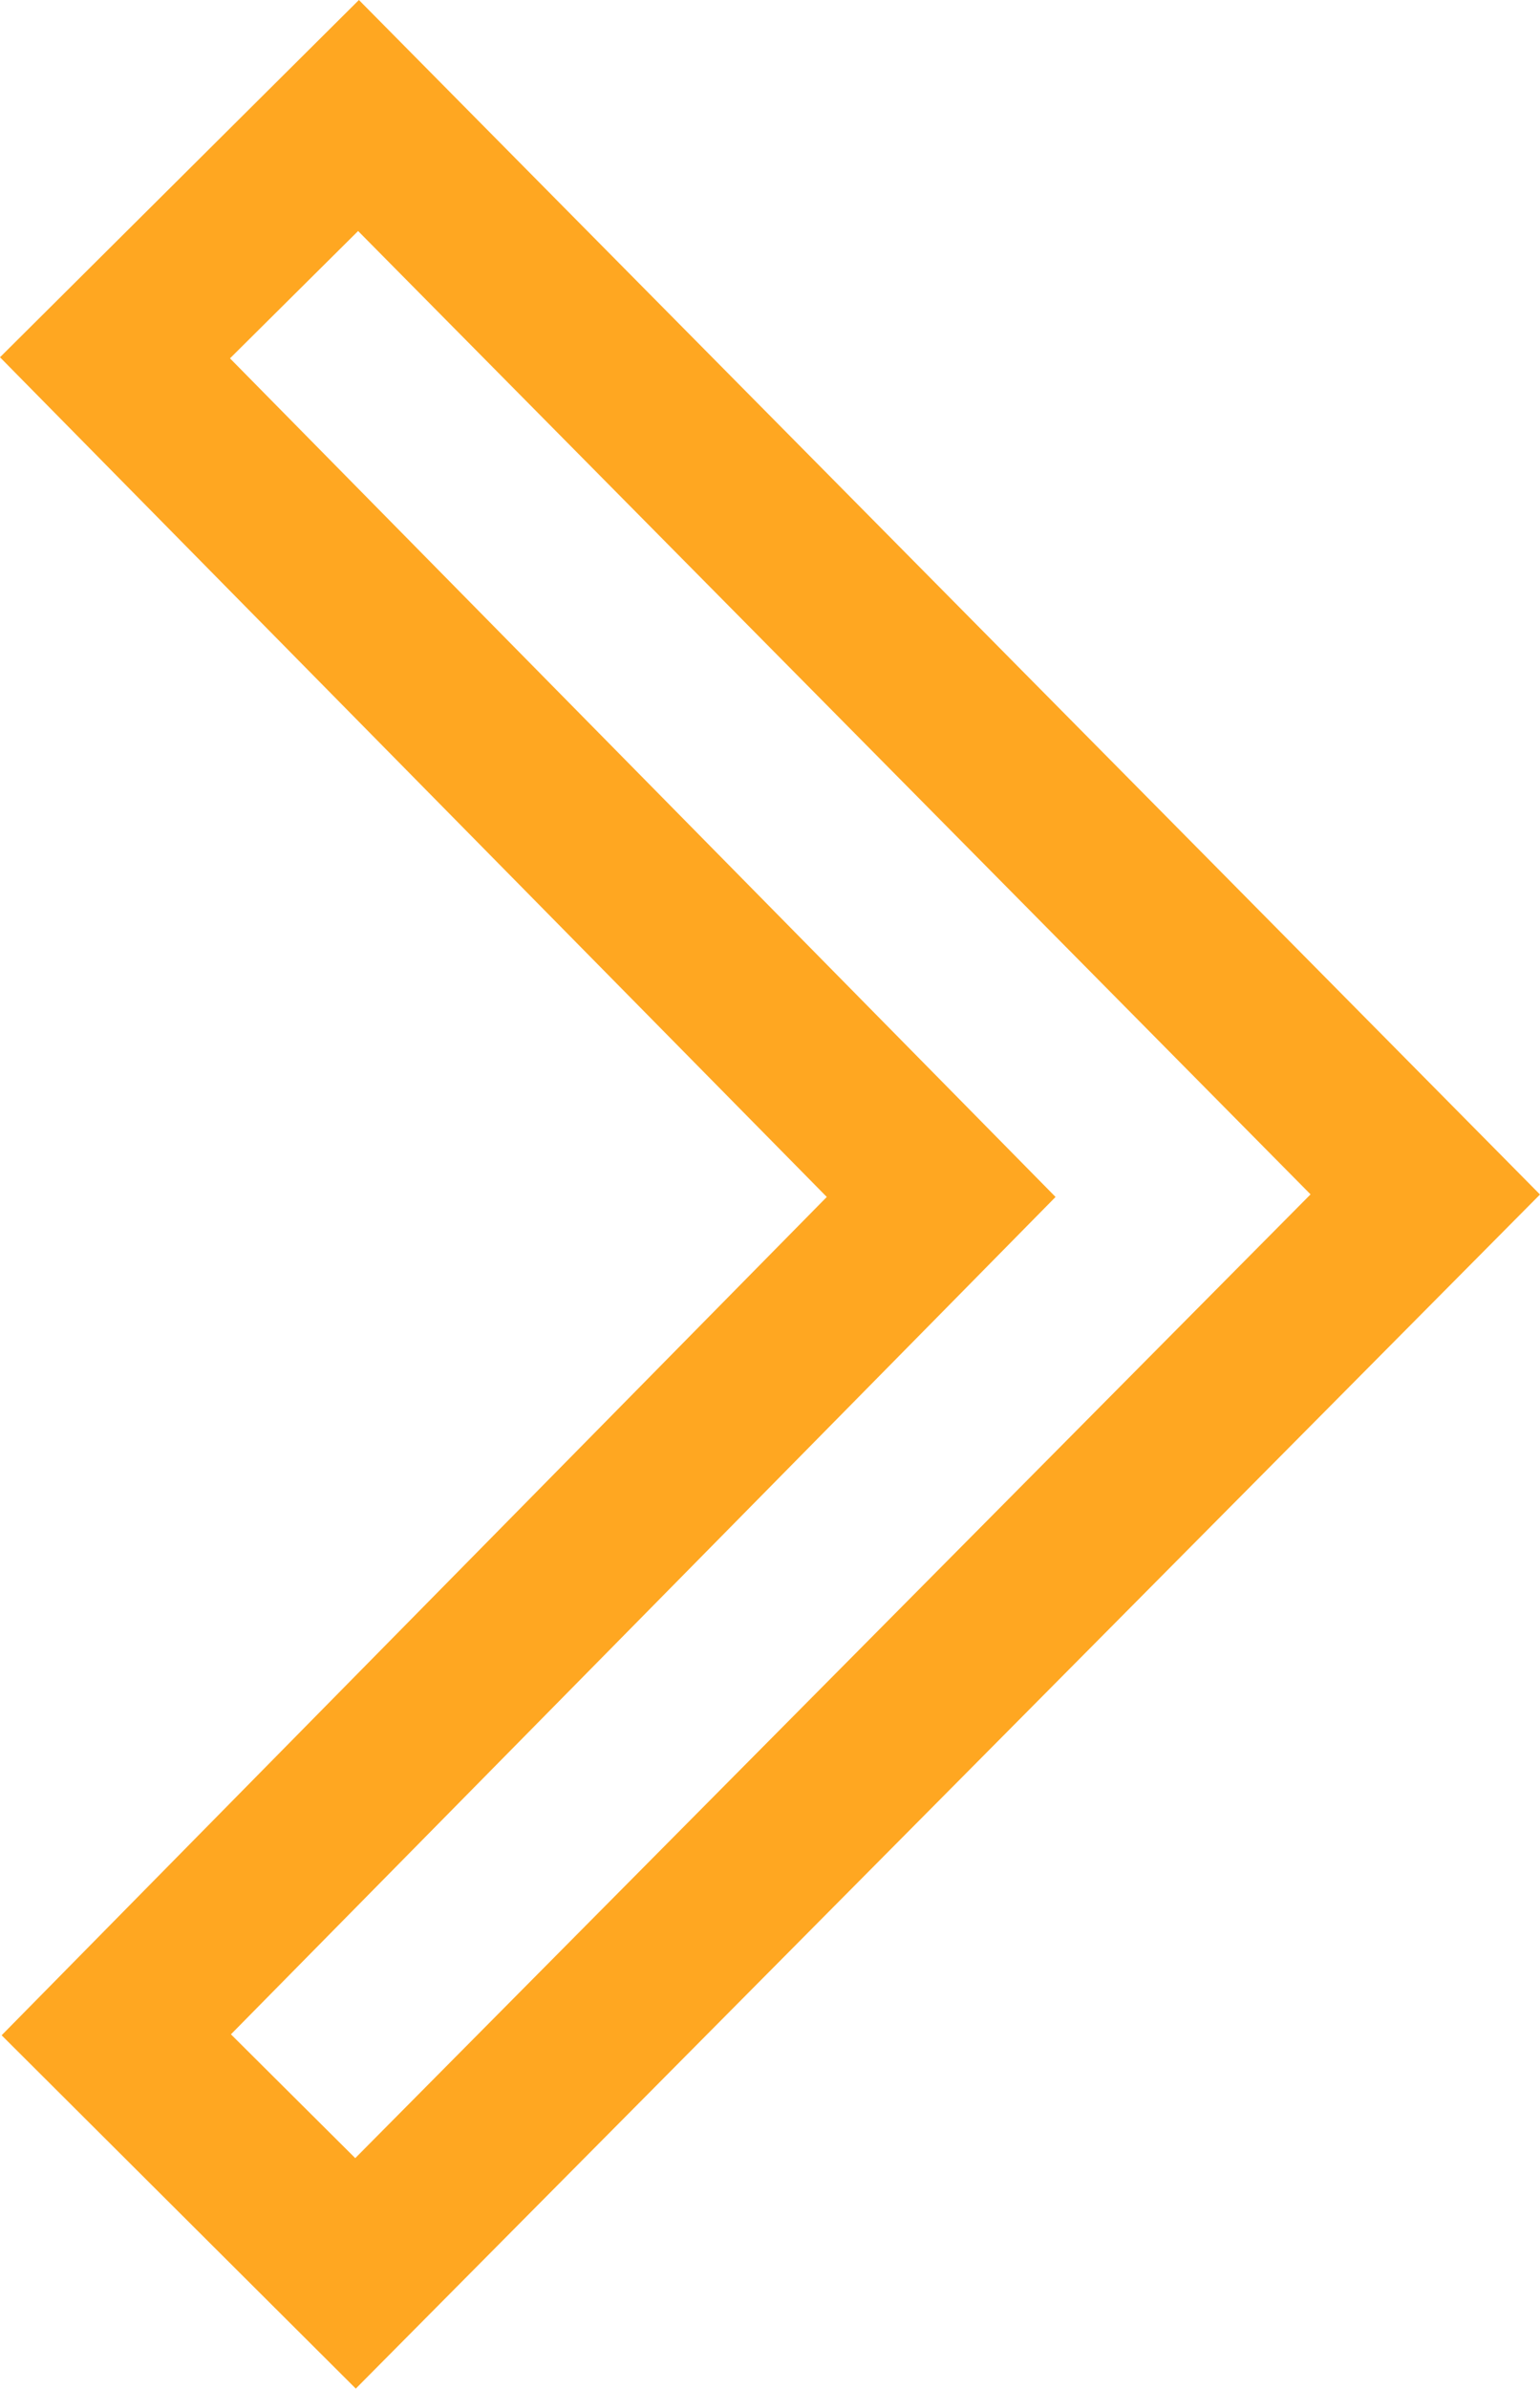 <svg xmlns="http://www.w3.org/2000/svg" viewBox="0 0 113.36 175.81">
  <defs>
    <style>
      .cls-1 {
        fill: #FFA721;
      }
    </style>
  </defs>
  <title>right-arrow-icon</title>
  <g id="Layer_2" data-name="Layer 2">
    <g id="Layer_1-2" data-name="Layer 1">
      <path class="cls-1" d="M26.36,17,96.47,87.89,26.15,158.81,17,149.7,69.41,96.5l8.29-8.42-8.29-8.42L16.93,26.37,26.36,17m.06-17L0,26.29,60.86,88.08.12,149.77l26.07,26L113.36,87.9,26.42,0Z"/>
    </g>
  </g>
</svg>
